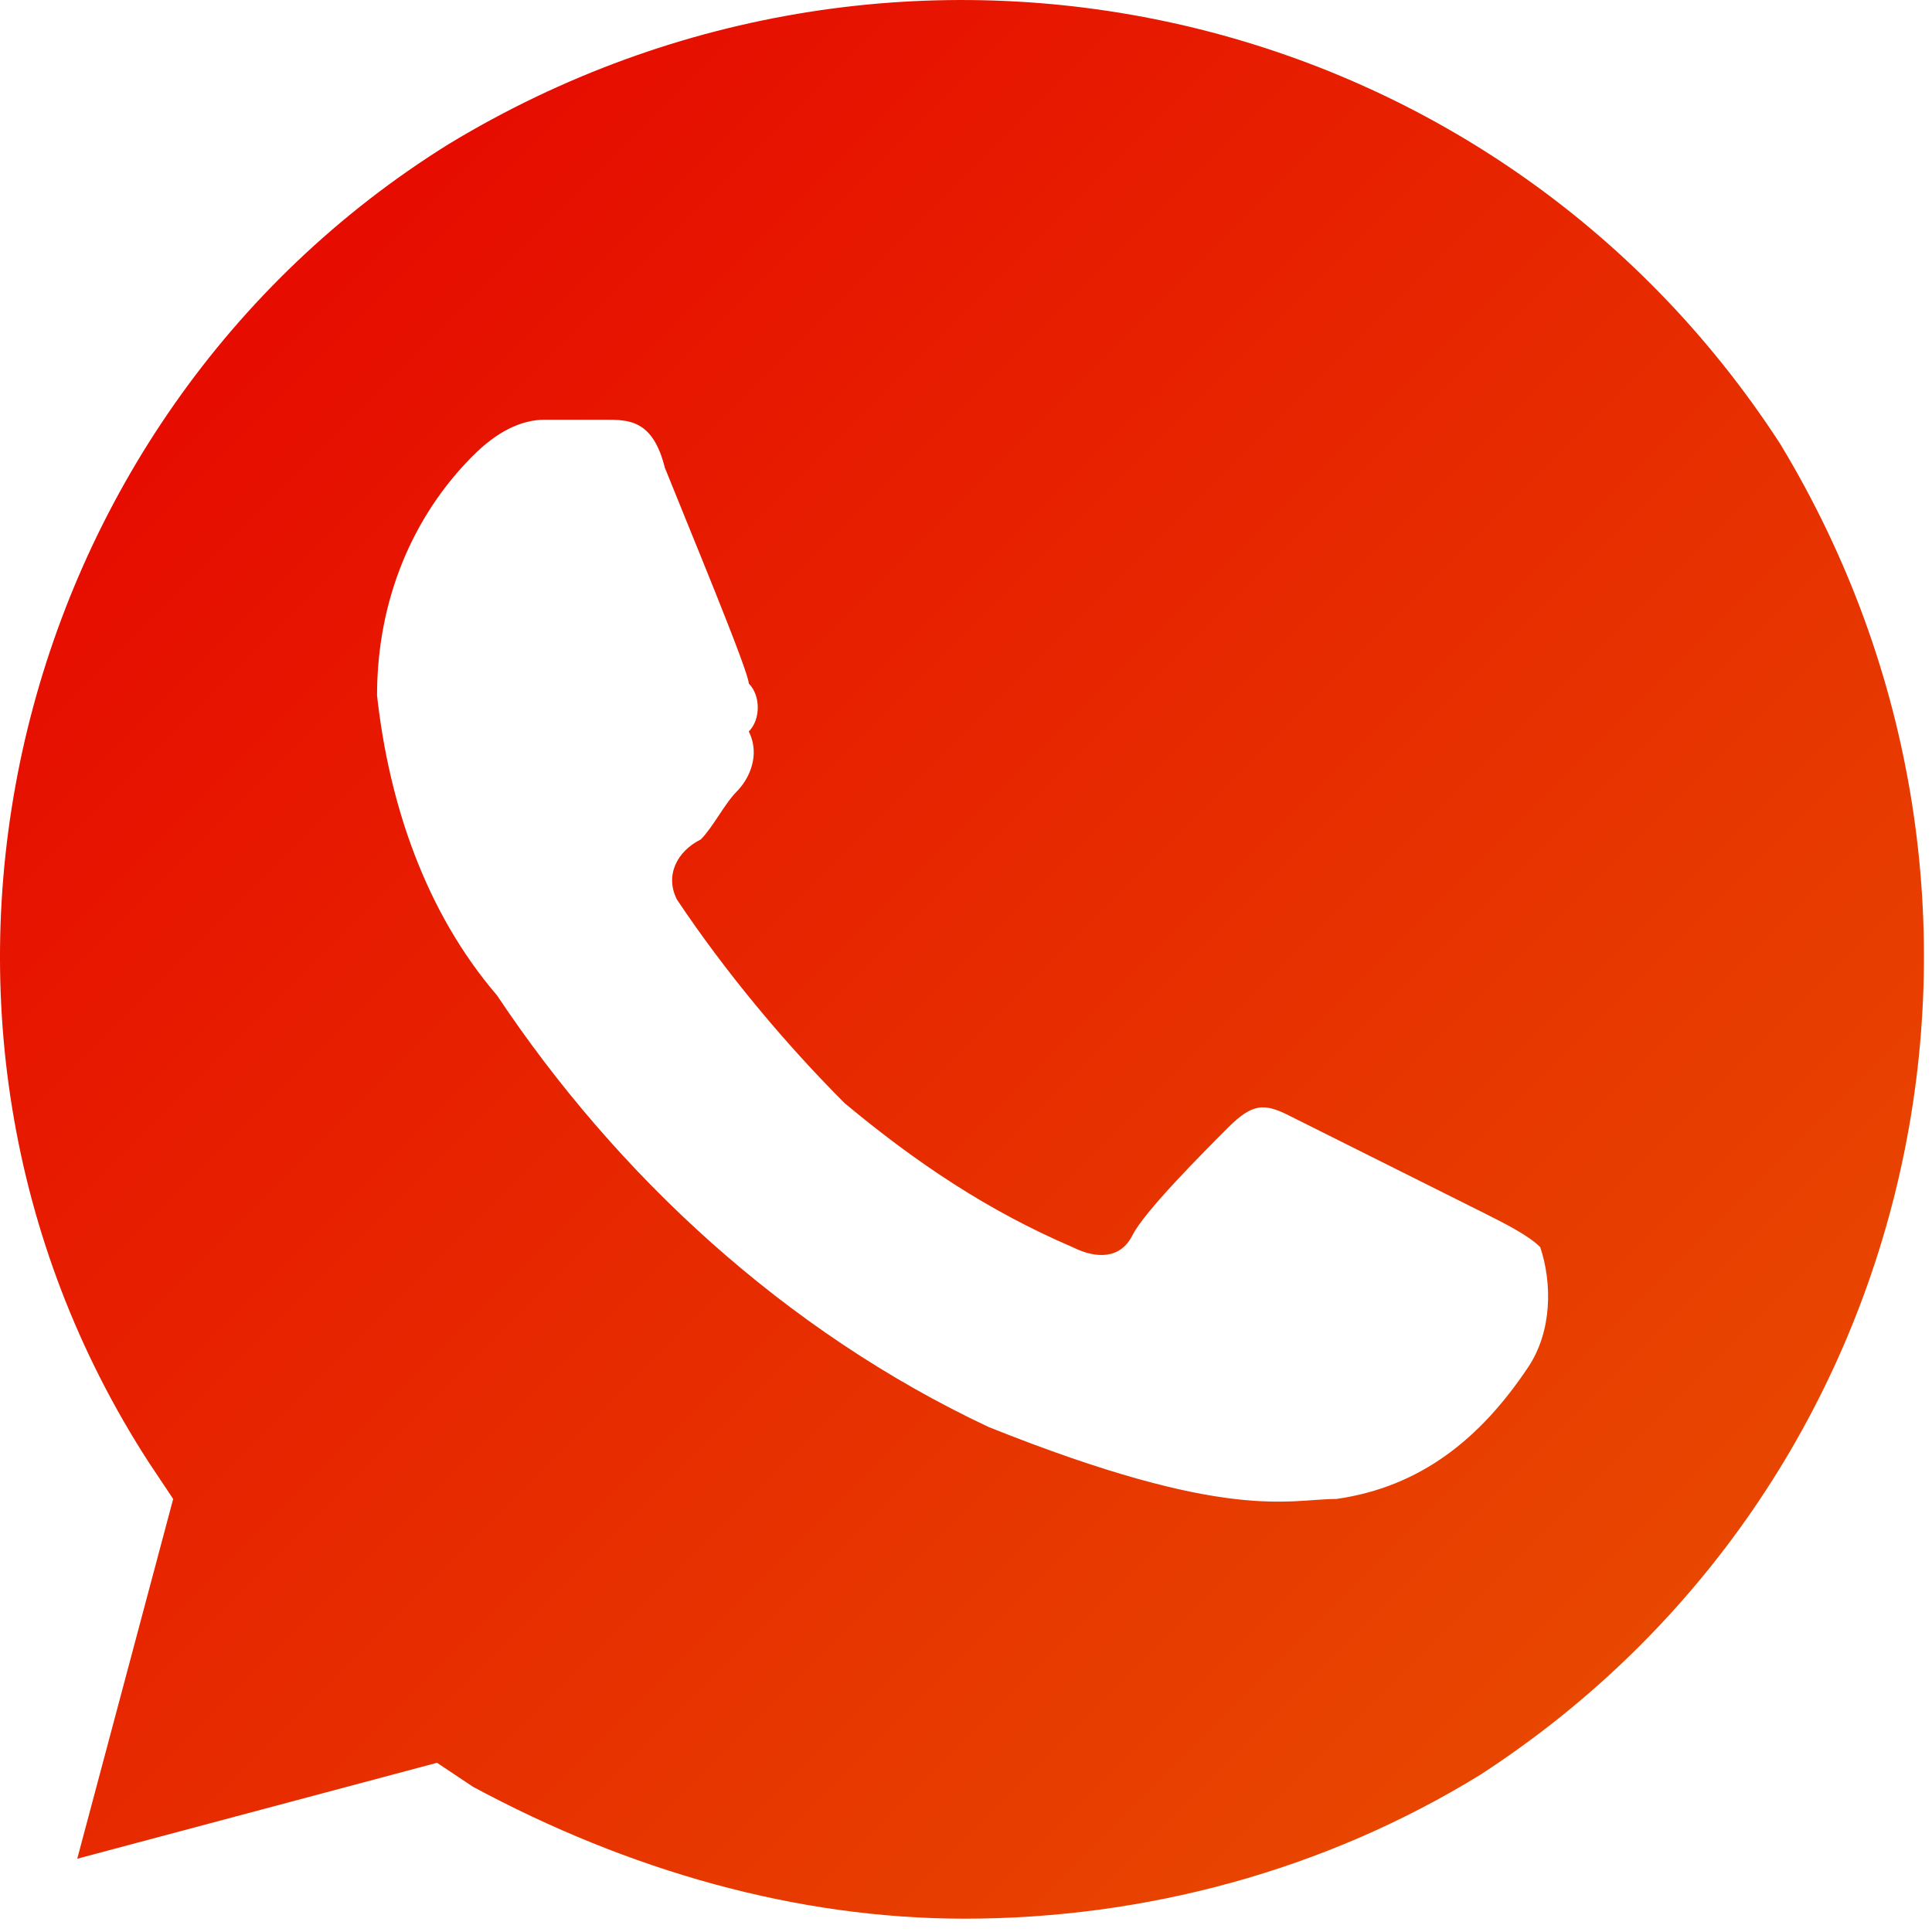 <svg width="58" height="58" viewBox="0 0 58 58" fill="none" xmlns="http://www.w3.org/2000/svg">
<path d="M53.439 13.32C44.799 -0 27.159 -3.96 13.479 4.32C0.159 12.6 -4.161 30.6 4.479 43.92L5.199 45L2.319 55.8L13.119 52.92L14.199 53.64C18.879 56.16 23.919 57.6 28.959 57.6C34.359 57.6 39.759 56.16 44.439 53.28C57.759 44.64 61.719 27 53.439 13.32ZM45.879 41.04C44.439 43.2 42.639 44.64 40.119 45C38.679 45 36.879 45.72 29.679 42.84C23.559 39.96 18.519 35.28 14.919 29.88C12.759 27.36 11.679 24.12 11.319 20.88C11.319 18 12.399 15.48 14.199 13.68C14.919 12.96 15.639 12.6 16.359 12.6H18.159C18.879 12.6 19.599 12.6 19.959 14.04C20.679 15.84 22.479 20.16 22.479 20.52C22.839 20.88 22.839 21.6 22.479 21.96C22.839 22.68 22.479 23.4 22.119 23.76C21.759 24.12 21.399 24.84 21.039 25.2C20.319 25.56 19.959 26.28 20.319 27C21.759 29.16 23.559 31.32 25.359 33.12C27.519 34.92 29.679 36.36 32.199 37.44C32.919 37.8 33.639 37.8 33.999 37.08C34.359 36.36 36.159 34.56 36.879 33.84C37.599 33.12 37.959 33.12 38.679 33.48L44.439 36.36C45.159 36.72 45.879 37.08 46.239 37.44C46.599 38.52 46.599 39.96 45.879 41.04Z" fill="url(#paint0_linear_963_4)"/>
<defs>
<linearGradient id="paint0_linear_963_4" x1="0.159" y1="-0" x2="57.759" y2="57.6" gradientUnits="userSpaceOnUse">
<stop stop-color="#E60000"/>
<stop offset="1" stop-color="#E85300"/>
</linearGradient>
</defs>
</svg>

